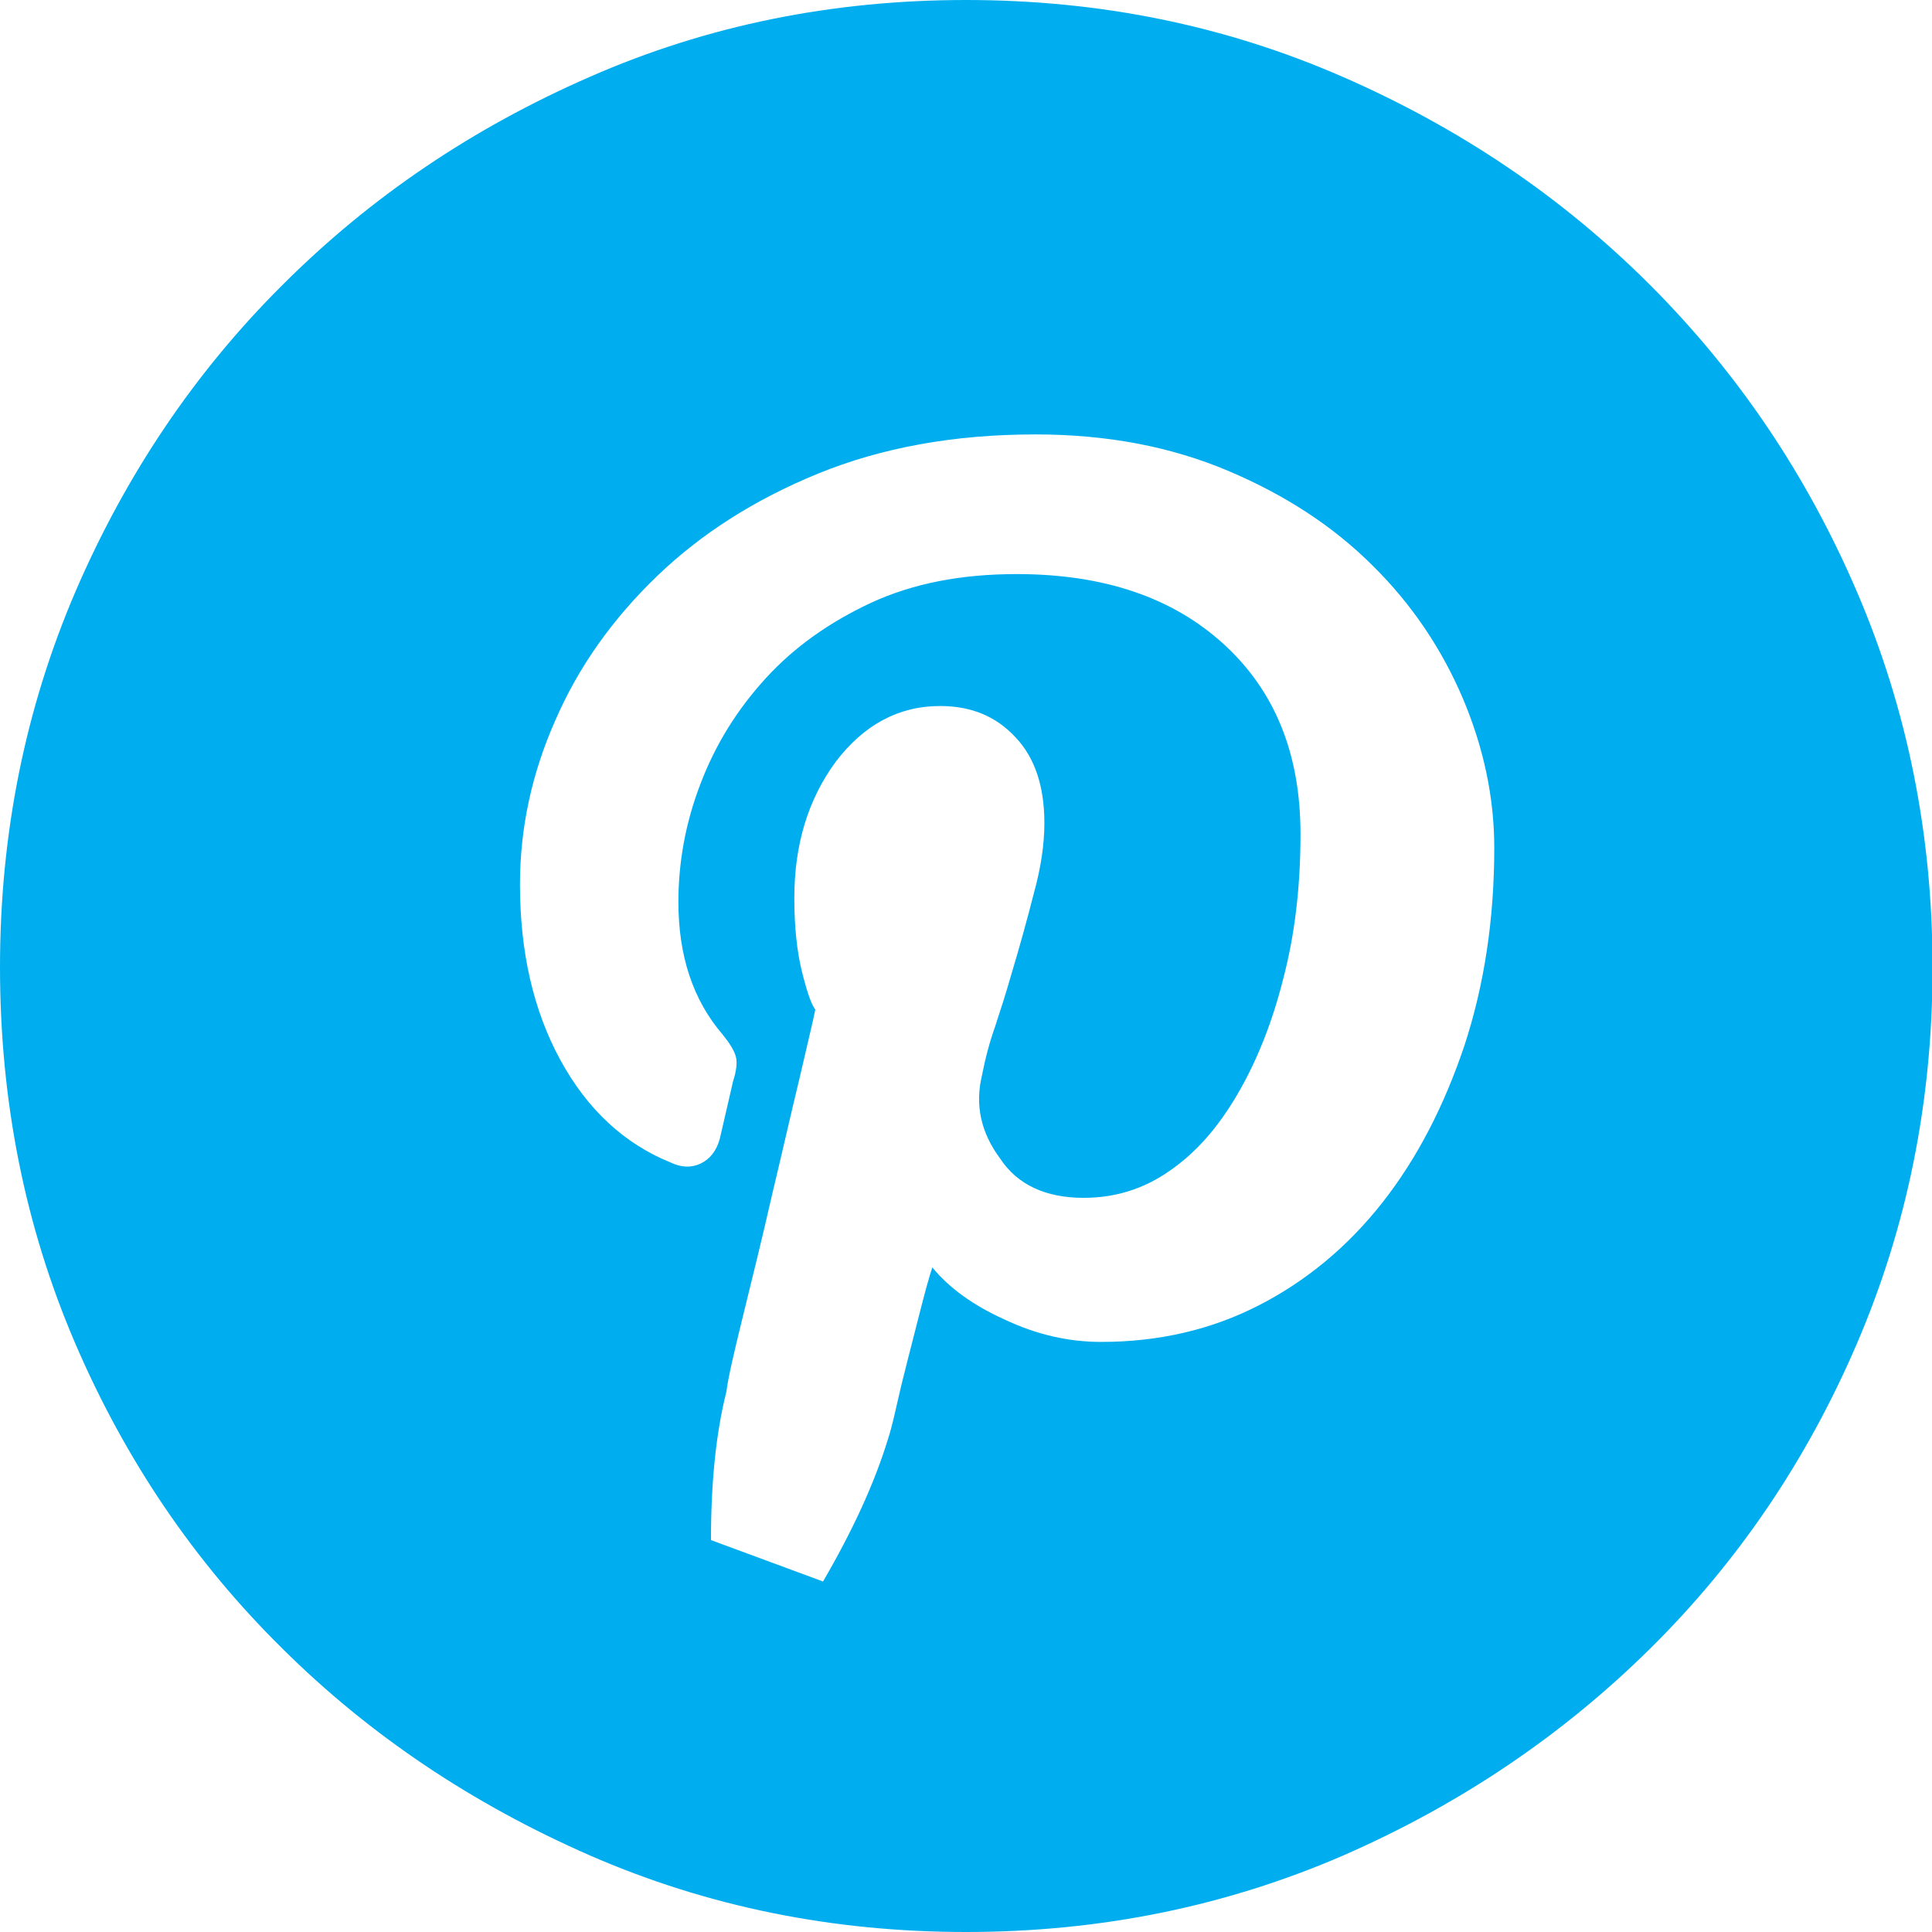 <?xml version="1.0" encoding="utf-8"?>
<!-- Generator: Adobe Illustrator 25.2.1, SVG Export Plug-In . SVG Version: 6.00 Build 0)  -->
<svg version="1.1" id="Layer_1" xmlns="http://www.w3.org/2000/svg" xmlns:xlink="http://www.w3.org/1999/xlink" x="0px" y="0px"
	 viewBox="0 0 35 35" style="enable-background:new 0 0 35 35;" xml:space="preserve">
<style type="text/css">
	.st0{fill:#00AEEF;}
</style>
<path class="st0" d="M17.5,0c2.42,0,4.69,0.46,6.82,1.39s3.98,2.18,5.57,3.77c1.59,1.59,2.84,3.44,3.75,5.56
	c0.91,2.12,1.37,4.39,1.37,6.81c0,2.42-0.46,4.69-1.37,6.81c-0.91,2.12-2.16,3.96-3.75,5.53c-1.59,1.57-3.44,2.82-5.57,3.75
	C22.19,34.54,19.92,35,17.5,35c-2.42,0-4.69-0.46-6.82-1.39c-2.12-0.93-3.98-2.17-5.57-3.75c-1.59-1.57-2.84-3.41-3.75-5.53
	S0,19.94,0,17.52c0-2.42,0.46-4.69,1.37-6.81C2.28,8.6,3.53,6.74,5.12,5.16c1.59-1.59,3.44-2.84,5.57-3.77
	C12.81,0.46,15.08,0,17.5,0z M19.95,24.31c1.04,0,1.99-0.22,2.85-0.66c0.86-0.44,1.61-1.06,2.24-1.86c0.63-0.8,1.12-1.75,1.49-2.85
	c0.36-1.1,0.54-2.29,0.54-3.58c0-0.91-0.19-1.81-0.57-2.71c-0.38-0.89-0.92-1.7-1.63-2.4c-0.71-0.71-1.58-1.28-2.62-1.72
	c-1.04-0.44-2.2-0.66-3.49-0.66c-1.48,0-2.79,0.24-3.94,0.71c-1.15,0.47-2.12,1.09-2.92,1.86c-0.8,0.77-1.42,1.64-1.84,2.61
	c-0.43,0.97-0.64,1.96-0.64,2.97c0,1.22,0.24,2.28,0.73,3.18c0.49,0.9,1.16,1.52,2,1.86c0.19,0.09,0.37,0.1,0.54,0.02
	c0.17-0.08,0.29-0.23,0.35-0.45l0.24-1.04c0.06-0.19,0.08-0.34,0.05-0.45c-0.03-0.11-0.11-0.24-0.24-0.4
	c-0.54-0.63-0.8-1.43-0.8-2.4c0-0.72,0.13-1.44,0.4-2.14c0.27-0.71,0.66-1.34,1.18-1.91c0.52-0.57,1.16-1.02,1.91-1.37
	c0.76-0.35,1.63-0.52,2.64-0.52c1.57,0,2.82,0.42,3.75,1.27c0.93,0.85,1.39,1.99,1.39,3.44c0,0.94-0.1,1.81-0.31,2.61
	c-0.2,0.8-0.48,1.5-0.83,2.1c-0.35,0.6-0.75,1.06-1.23,1.39c-0.47,0.33-0.99,0.49-1.56,0.49c-0.69,0-1.2-0.24-1.51-0.71
	c-0.35-0.47-0.46-0.97-0.33-1.51c0.06-0.31,0.14-0.61,0.24-0.89c0.09-0.28,0.19-0.58,0.28-0.9c0.16-0.53,0.3-1.04,0.42-1.51
	c0.13-0.47,0.19-0.89,0.19-1.27c0-0.66-0.17-1.18-0.52-1.55c-0.35-0.38-0.8-0.57-1.37-0.57c-0.75,0-1.38,0.34-1.89,1.01
	c-0.5,0.68-0.75,1.5-0.75,2.47c0,0.53,0.05,0.98,0.14,1.34c0.09,0.36,0.17,0.59,0.24,0.68c-0.03,0.16-0.13,0.57-0.28,1.22
	c-0.16,0.66-0.32,1.37-0.5,2.12c-0.17,0.75-0.35,1.48-0.52,2.17c-0.17,0.69-0.28,1.16-0.31,1.41c-0.19,0.75-0.28,1.65-0.28,2.69
	l2.03,0.75c0.53-0.91,0.93-1.77,1.18-2.59c0.03-0.09,0.08-0.27,0.14-0.54c0.06-0.27,0.13-0.56,0.21-0.87
	c0.08-0.31,0.16-0.63,0.24-0.94c0.08-0.31,0.15-0.57,0.21-0.75c0.31,0.38,0.75,0.69,1.3,0.94C18.78,24.18,19.36,24.31,19.95,24.31z"
	/>
</svg>

